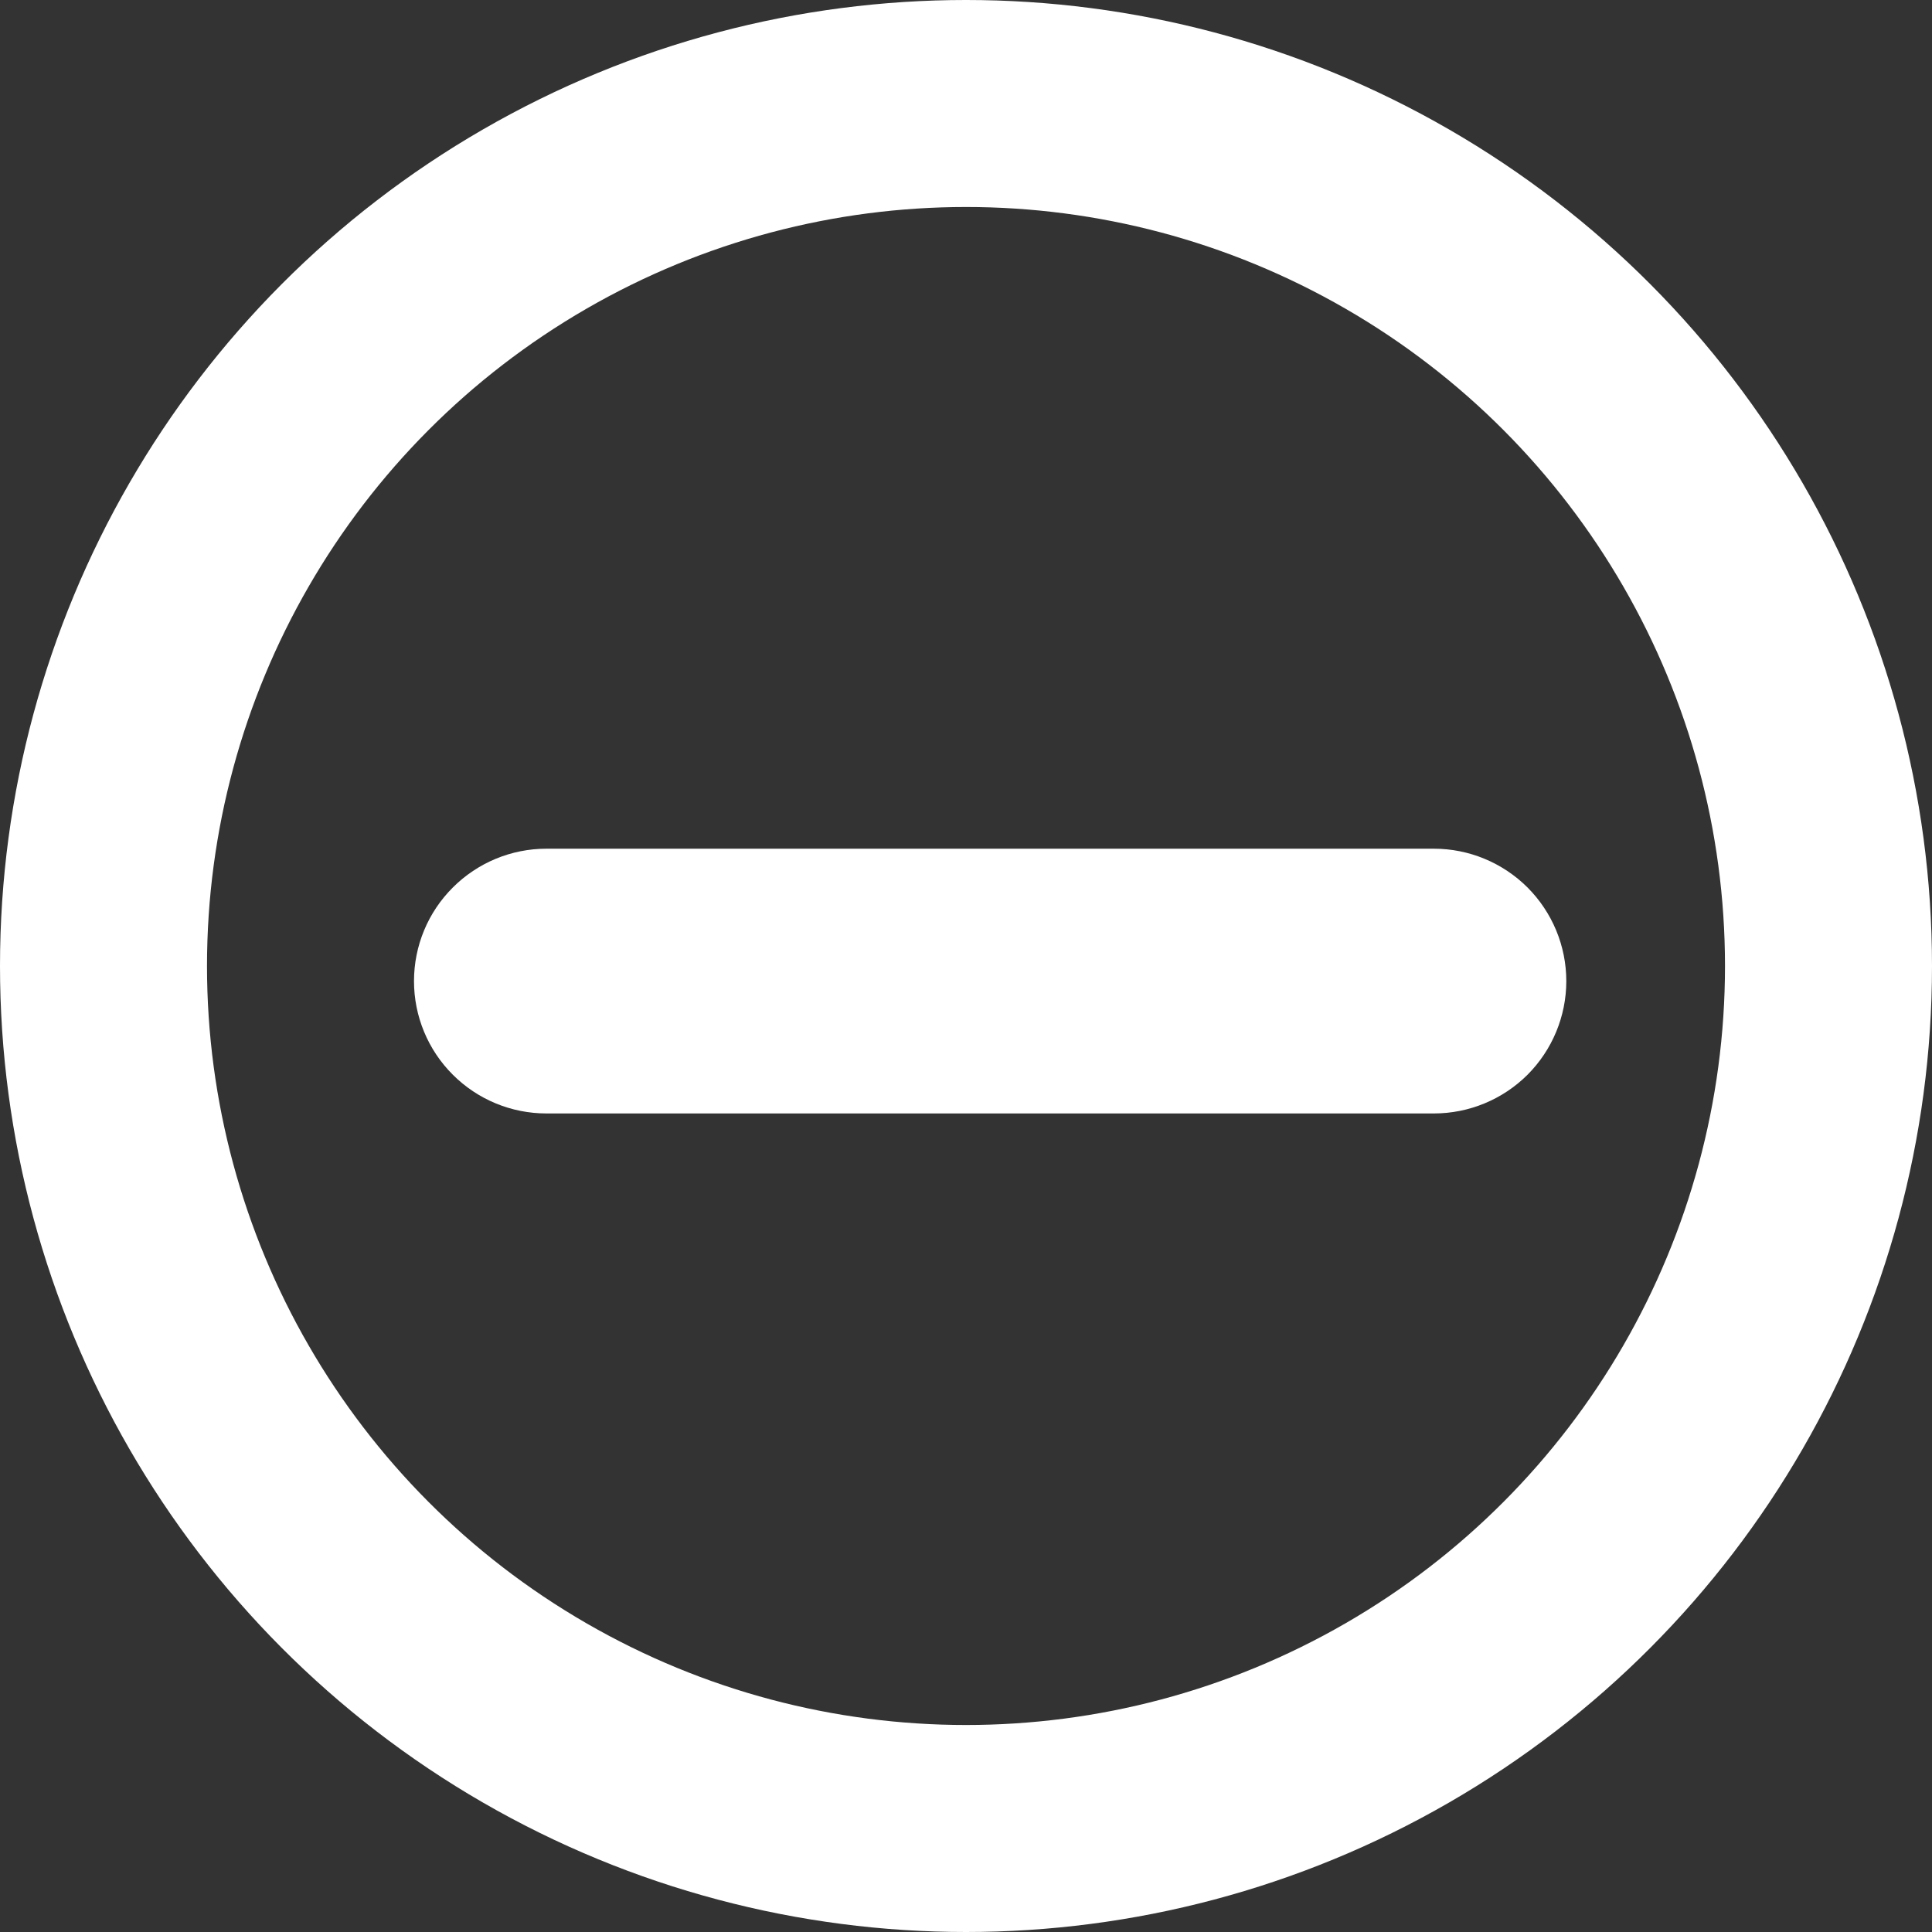 <svg width="28" height="28" viewBox="0 0 28 28" fill="none" xmlns="http://www.w3.org/2000/svg">
<rect x="0" y="0" width="28" height="28" fill="#333333" stroke="none"/>
<path d="M6.916 13.216C6.649 13.482 6.5 13.842 6.5 14.219C6.5 14.595 6.649 14.956 6.916 15.222C7.182 15.488 7.542 15.637 7.919 15.637H20.781C21.157 15.637 21.518 15.488 21.785 15.222C22.05 14.956 22.2 14.595 22.2 14.219C22.2 13.842 22.05 13.482 21.785 13.216C21.518 12.95 21.157 12.8 20.781 12.8H7.919C7.542 12.8 7.182 12.95 6.916 13.216Z" fill="white" stroke="white"/>
<circle cx="14" cy="14" r="12.5" stroke="white" stroke-width="3"/>
</svg>
